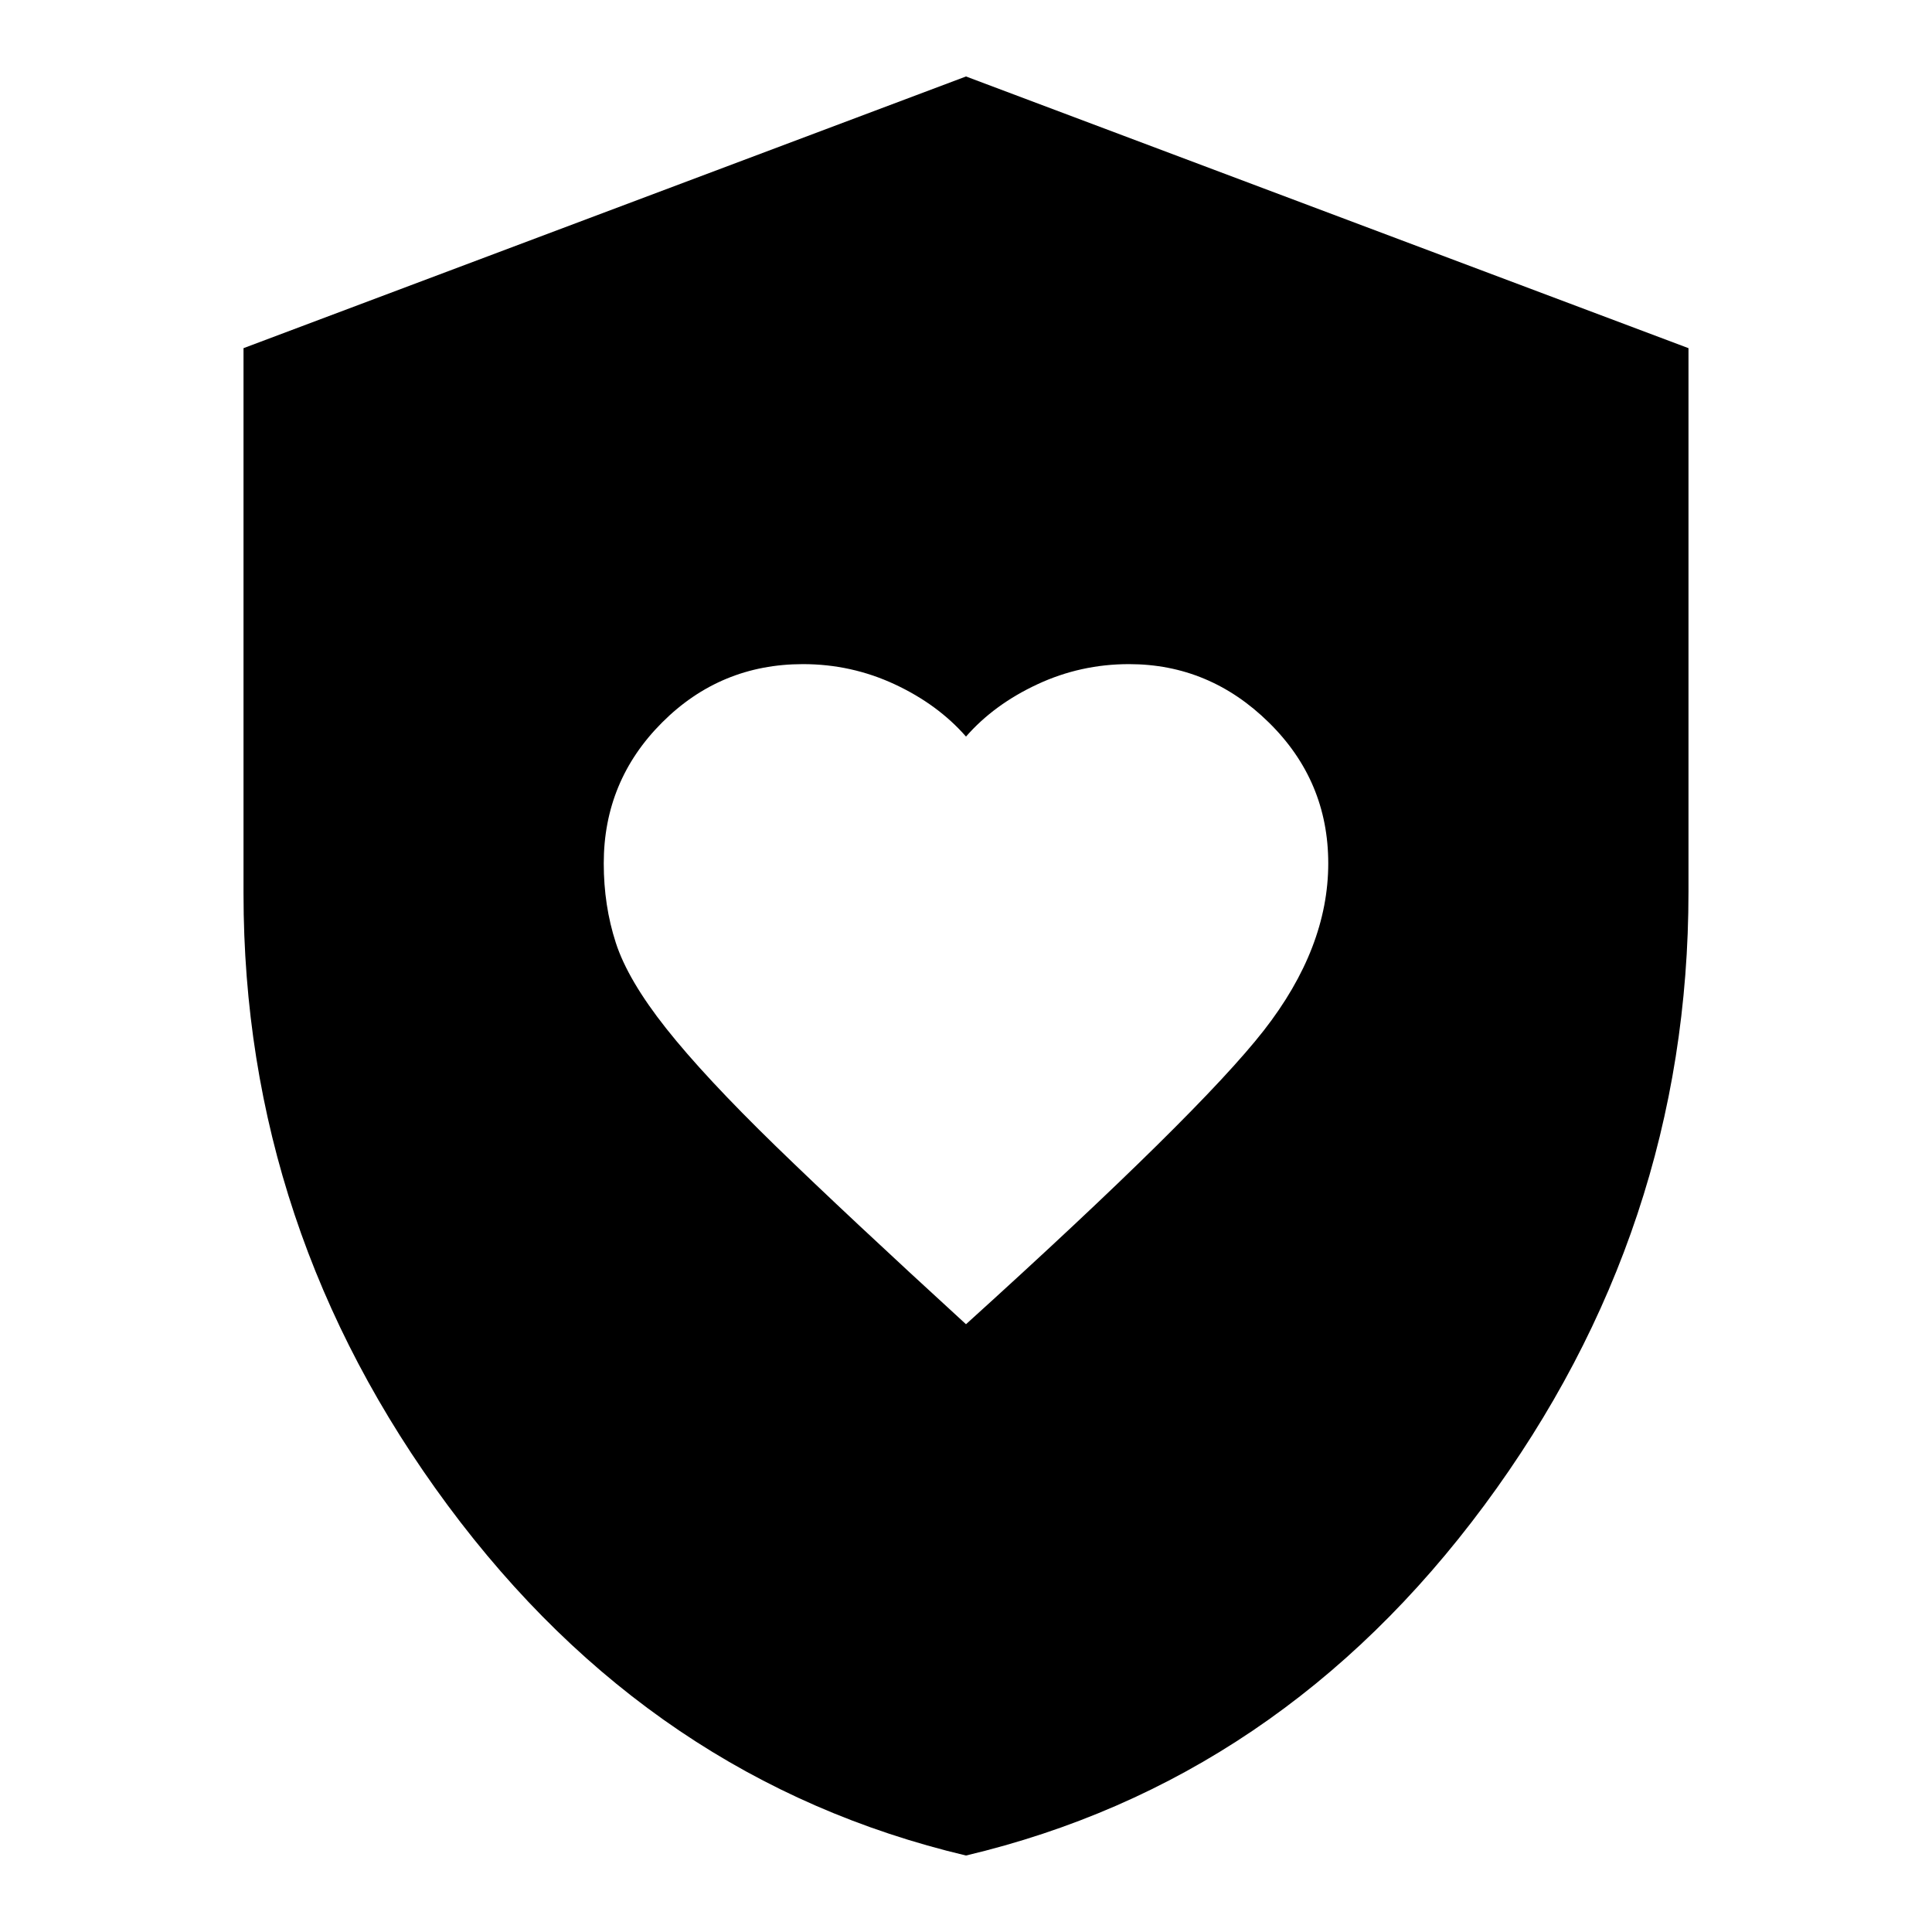 <svg xmlns="http://www.w3.org/2000/svg" height="24" width="24"><path d="M12 16.45q2.9-2.625 3.7-3.65.8-1.025.8-2.075 0-1.025-.738-1.75-.737-.725-1.737-.725-.6 0-1.137.25-.538.25-.888.65-.35-.4-.887-.65-.538-.25-1.138-.25-1.025 0-1.75.725-.725.725-.725 1.75 0 .525.15.987.15.463.625 1.063.475.6 1.362 1.463.888.862 2.363 2.212Zm0 6.6q-3.9-.925-6.438-4.35-2.537-3.425-2.537-7.6V4.325L12 .95l8.975 3.375v6.75q0 4.2-2.537 7.625Q15.9 22.125 12 23.05Z"/></svg>